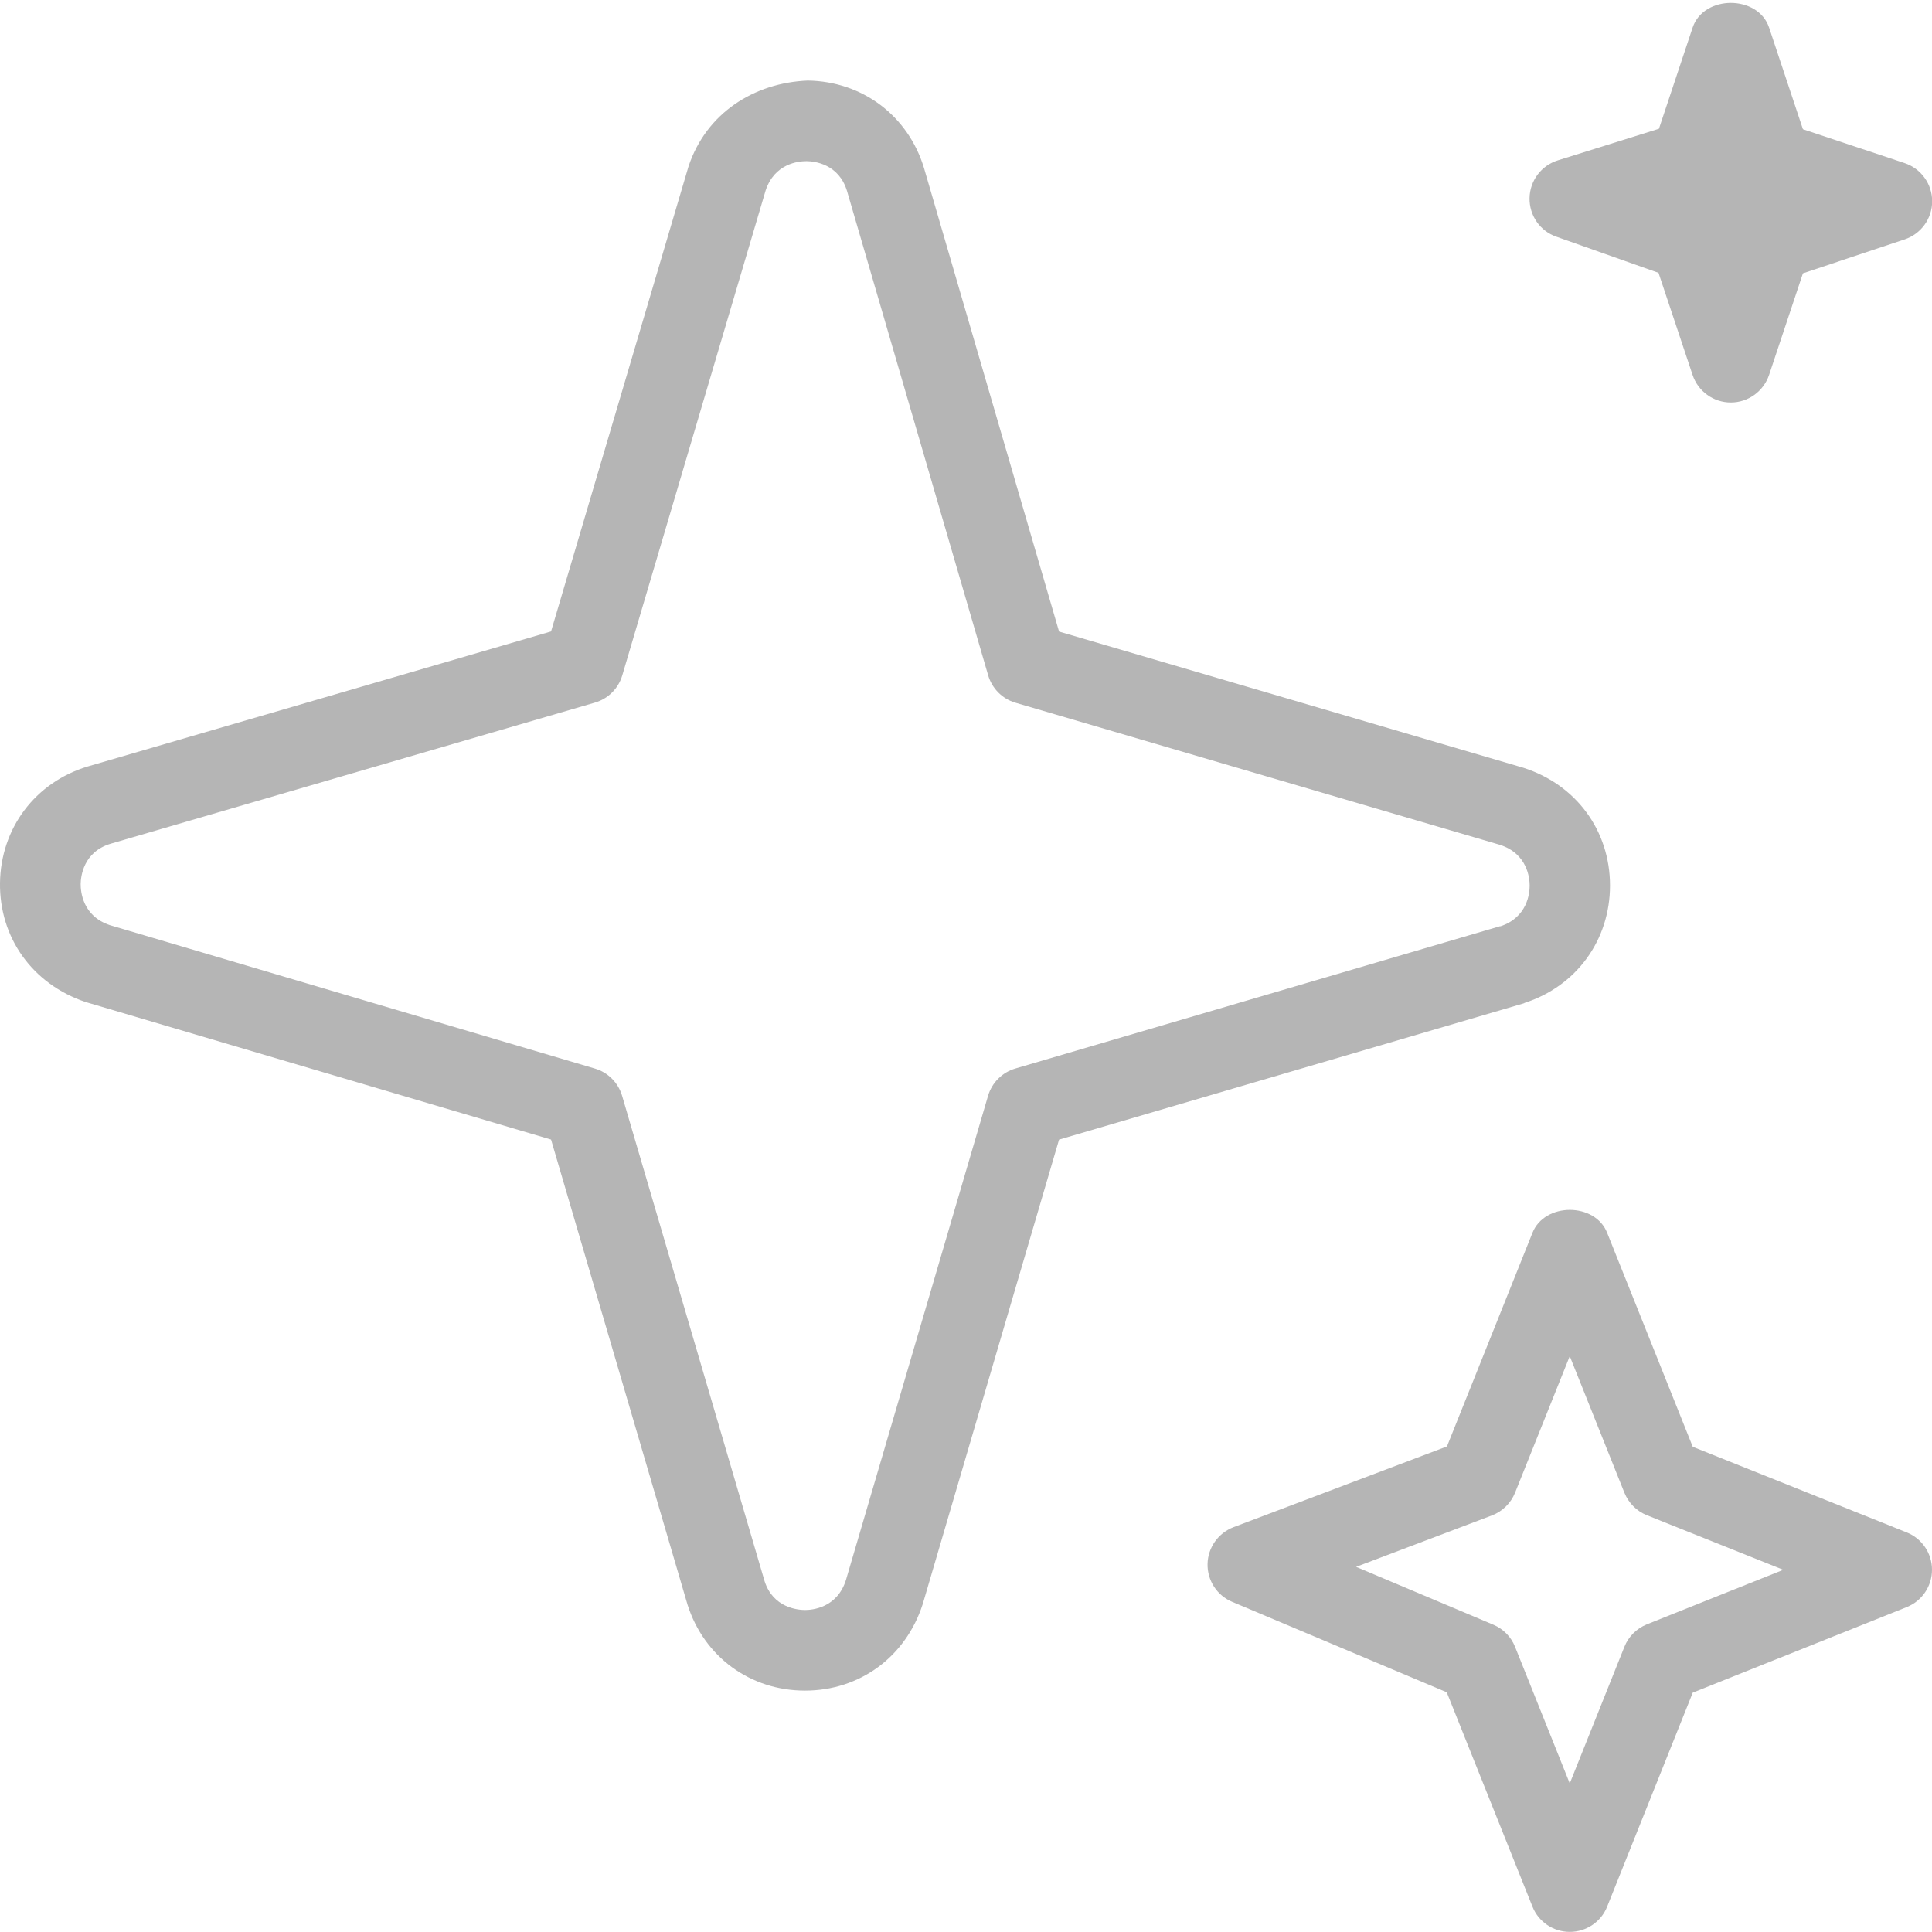 <svg width="36" height="36" viewBox="0 0 36 36" fill="none" xmlns="http://www.w3.org/2000/svg">
<g clip-path="url(#clip0_545_55)">
<path d="M28.999 4.41L30.904 5.084L31.539 6.987C31.641 7.293 31.929 7.5 32.251 7.5C32.574 7.5 32.86 7.293 32.964 6.987L33.595 5.093L35.49 4.461C35.796 4.359 36.003 4.073 36.003 3.75C36.003 3.428 35.796 3.141 35.49 3.039L33.595 2.408L32.964 0.513C32.758 -0.099 31.746 -0.099 31.54 0.513L30.912 2.399L29.028 2.988C28.72 3.084 28.507 3.366 28.501 3.69C28.495 4.014 28.695 4.304 28.999 4.41Z" fill="#B5B5B5"/>
<path d="M35.529 28.554L31.542 26.959L29.947 22.972C29.722 22.402 28.782 22.402 28.555 22.972L26.962 26.952L22.986 28.456C22.699 28.566 22.507 28.837 22.501 29.143C22.495 29.449 22.677 29.73 22.96 29.848L26.958 31.533L28.555 35.527C28.668 35.812 28.945 35.998 29.251 35.998C29.557 35.998 29.835 35.811 29.947 35.527L31.542 31.54L35.529 29.946C35.814 29.832 36 29.556 36 29.25C36 28.944 35.814 28.668 35.529 28.554ZM30.685 30.268C30.495 30.345 30.343 30.496 30.268 30.687L29.25 33.231L28.231 30.687C28.158 30.501 28.012 30.352 27.826 30.274L25.269 29.196L27.801 28.237C27.997 28.162 28.153 28.009 28.231 27.814L29.25 25.27L30.268 27.814C30.345 28.005 30.495 28.156 30.685 28.233L33.229 29.251L30.685 30.268Z" fill="#B5B5B5"/>
<path d="M28.403 18.689C29.373 18.378 30 17.518 30 16.5C30 15.482 29.373 14.622 28.385 14.306L19.734 11.768L17.217 3.129C16.92 2.154 16.068 1.515 15.05 1.501C14.051 1.543 13.164 2.104 12.831 3.096L10.268 11.766L1.628 14.284C0.653 14.582 0.014 15.434 0 16.452C-0.013 17.471 0.603 18.337 1.595 18.671L10.268 21.234L12.812 29.904C13.122 30.875 13.982 31.502 15 31.502C16.019 31.502 16.878 30.875 17.195 29.886L19.734 21.235L28.385 18.698L28.403 18.692V18.689ZM27.953 17.258L18.92 19.91C18.674 19.982 18.483 20.174 18.411 20.418L15.762 29.445C15.597 29.959 15.138 30 15.002 30C14.865 30 14.406 29.959 14.247 29.463L11.592 20.419C11.52 20.175 11.33 19.983 11.085 19.911L2.048 17.239C1.535 17.069 1.502 16.608 1.503 16.471C1.505 16.335 1.551 15.876 2.06 15.722L11.085 13.092C11.331 13.021 11.523 12.829 11.595 12.585L14.267 3.547C14.435 3.046 14.877 3.003 15.024 3.003H15.033C15.17 3.004 15.629 3.051 15.783 3.559L18.413 12.584C18.485 12.829 18.675 13.021 18.921 13.094L27.948 15.742C28.464 15.908 28.503 16.366 28.503 16.503C28.503 16.64 28.464 17.094 27.956 17.261L27.953 17.258Z" fill="#B5B5B5"/>
</g>
<defs>
<clipPath id="clip0_545_55">
<rect width="36" height="36" fill="white"/>
</clipPath>
</defs>
</svg>
